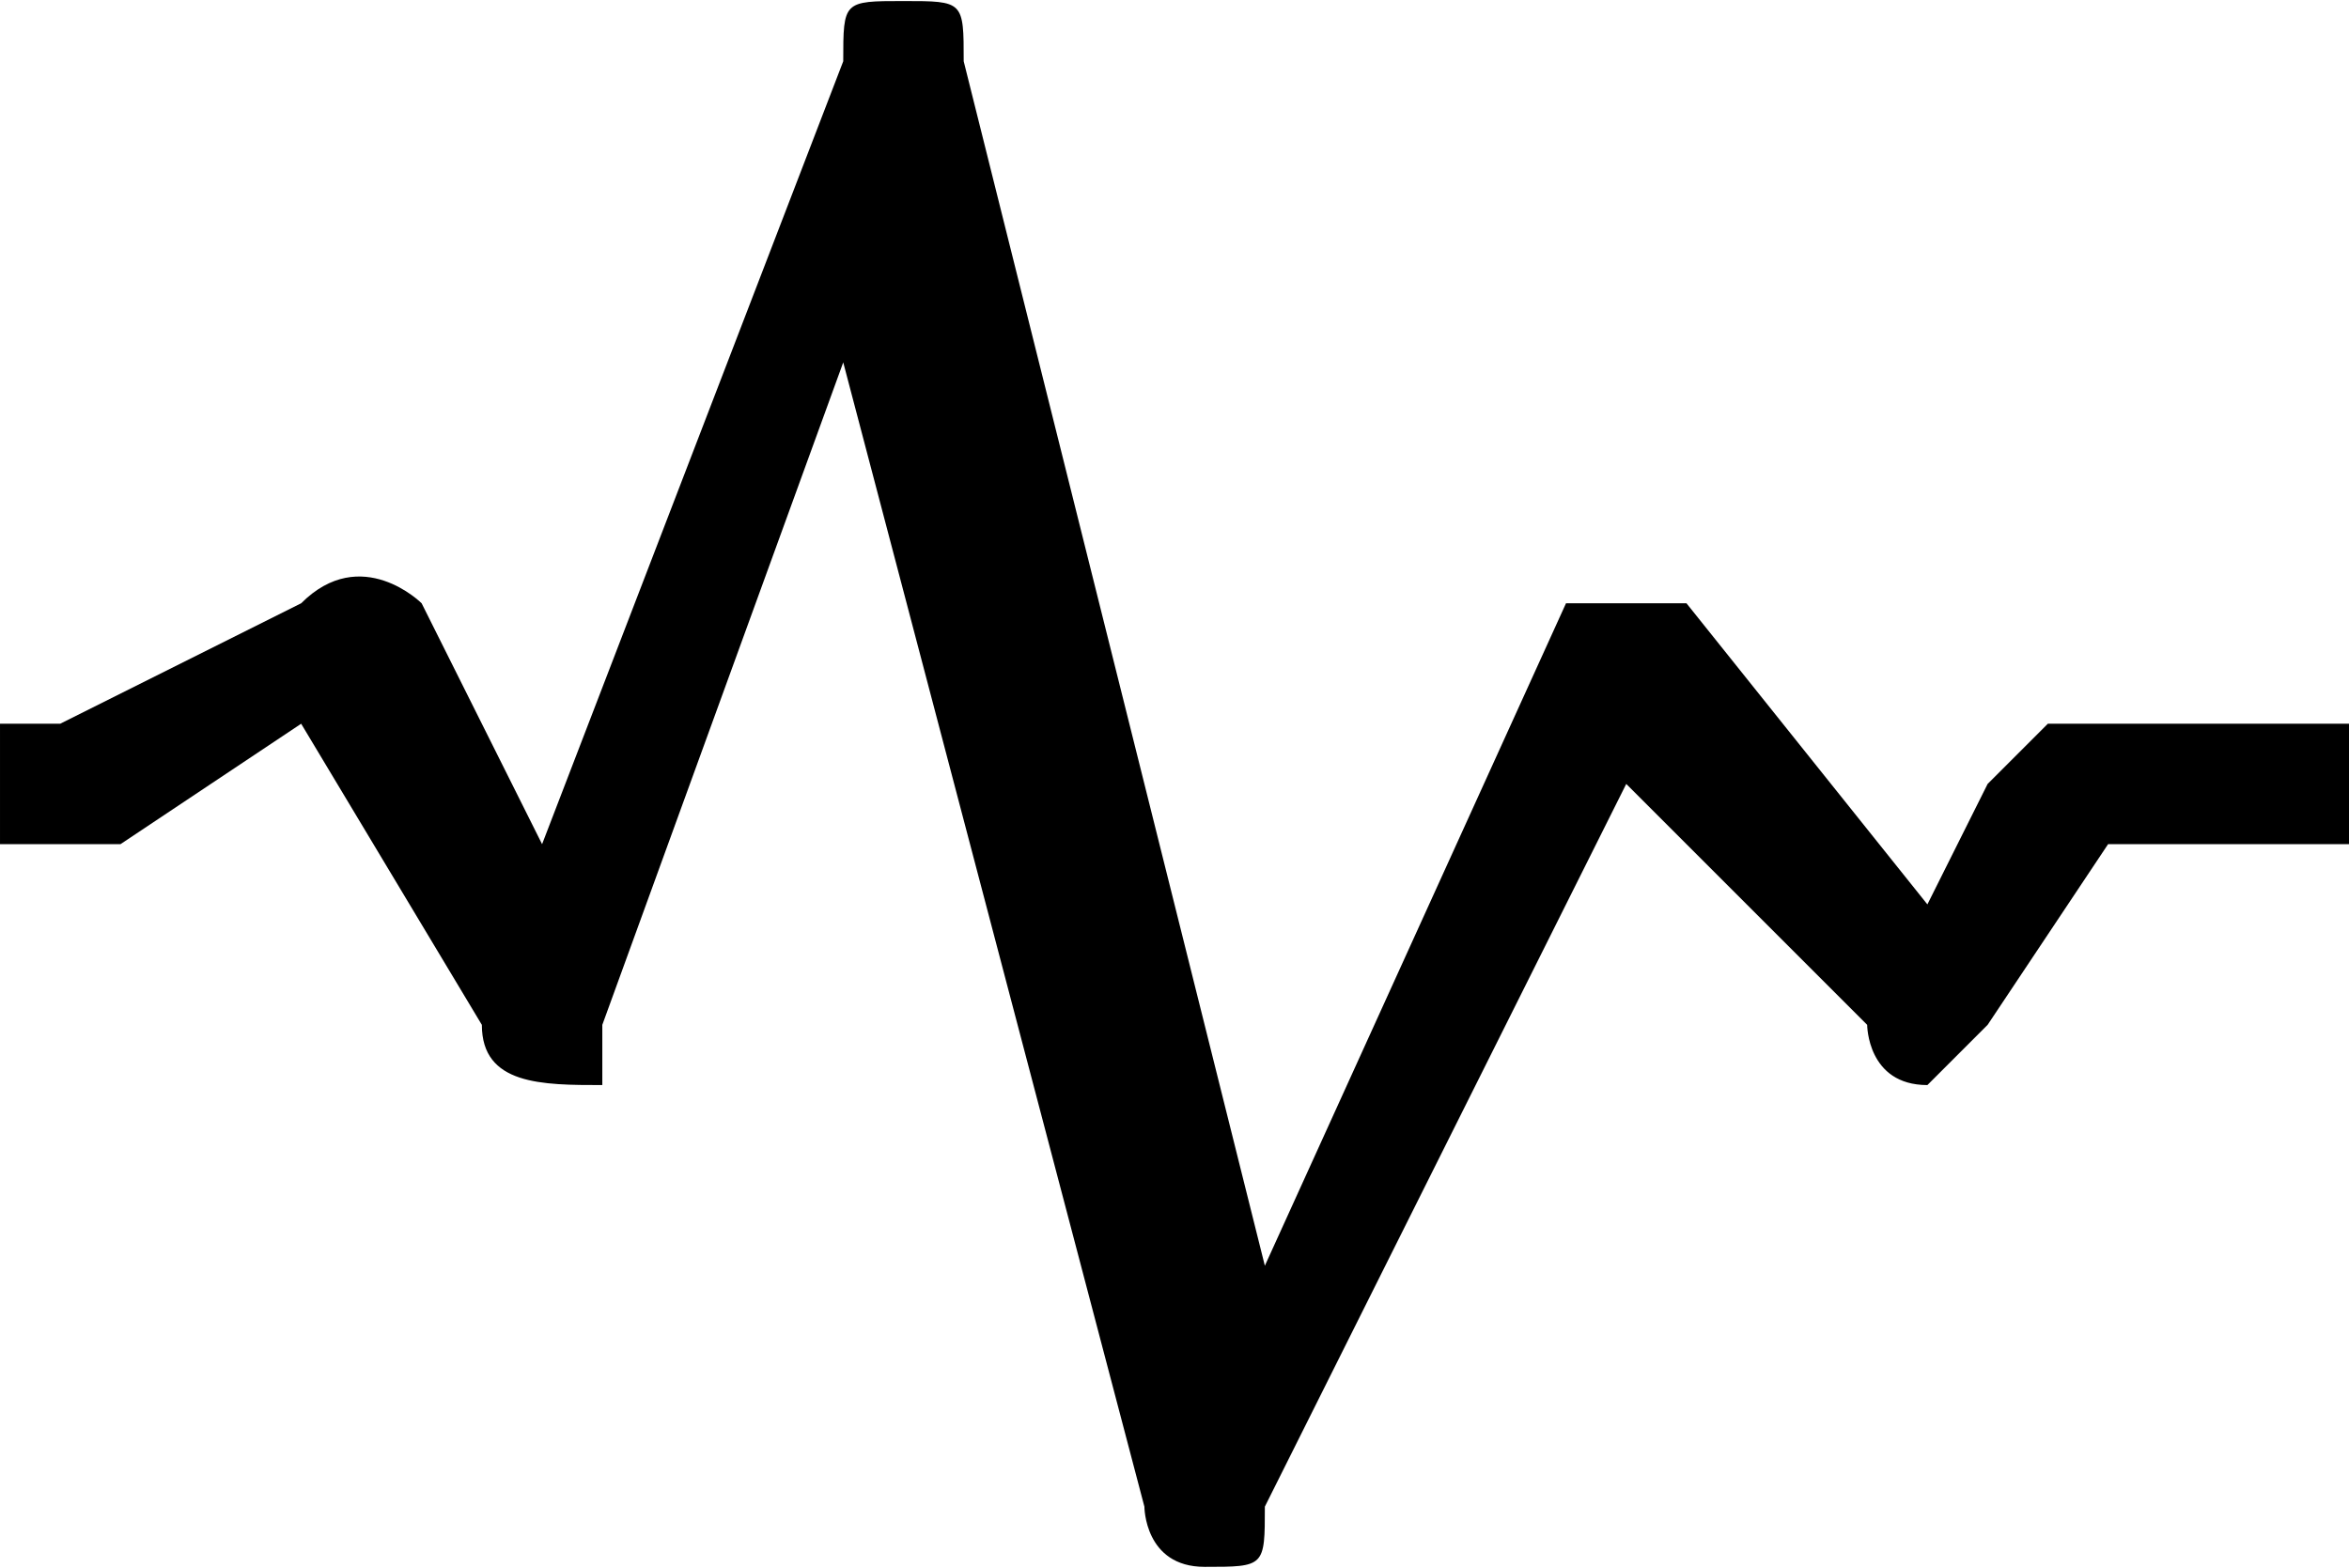 <?xml version="1.0" encoding="UTF-8"?>
<!DOCTYPE svg PUBLIC "-//W3C//DTD SVG 1.1//EN" "http://www.w3.org/Graphics/SVG/1.1/DTD/svg11.dtd">
<!-- Creator: CorelDRAW Home & Student X7 -->
<?xml-stylesheet href="music.css" type="text/css"?>
<svg xmlns="http://www.w3.org/2000/svg" xml:space="preserve" width="3.387mm" height="2.261mm" version="1.1" style="shape-rendering:geometricPrecision; text-rendering:geometricPrecision; image-rendering:optimizeQuality; fill-rule:evenodd; clip-rule:evenodd"
viewBox="0 0 39 26"
 xmlns:xlink="http://www.w3.org/1999/xlink">
 <g id="Warstwa_x0020_1">
  <path class="fil0" d="M39 12l-5 0c0,0 -1,1 -1,1l-1 2 -4 -5c0,0 -1,0 -1,0 -1,0 -1,0 -1,0l-5 11 -5 -20c0,-1 0,-1 -1,-1 -1,0 -1,0 -1,1l-5 13 -2 -4c0,0 -1,-1 -2,0 0,0 0,0 0,0l-4 2 -1 0 0 2 1 0c0,0 1,0 1,0l3 -2 3 5c0,1 1,1 2,1 0,0 0,-1 0,-1l4 -11 5 19c0,0 0,1 1,1 0,0 0,0 0,0 1,0 1,0 1,-1l6 -12 4 4c0,0 0,1 1,1 0,0 1,-1 1,-1l2 -3 4 0 0 -2z"/>
 </g>
</svg>
